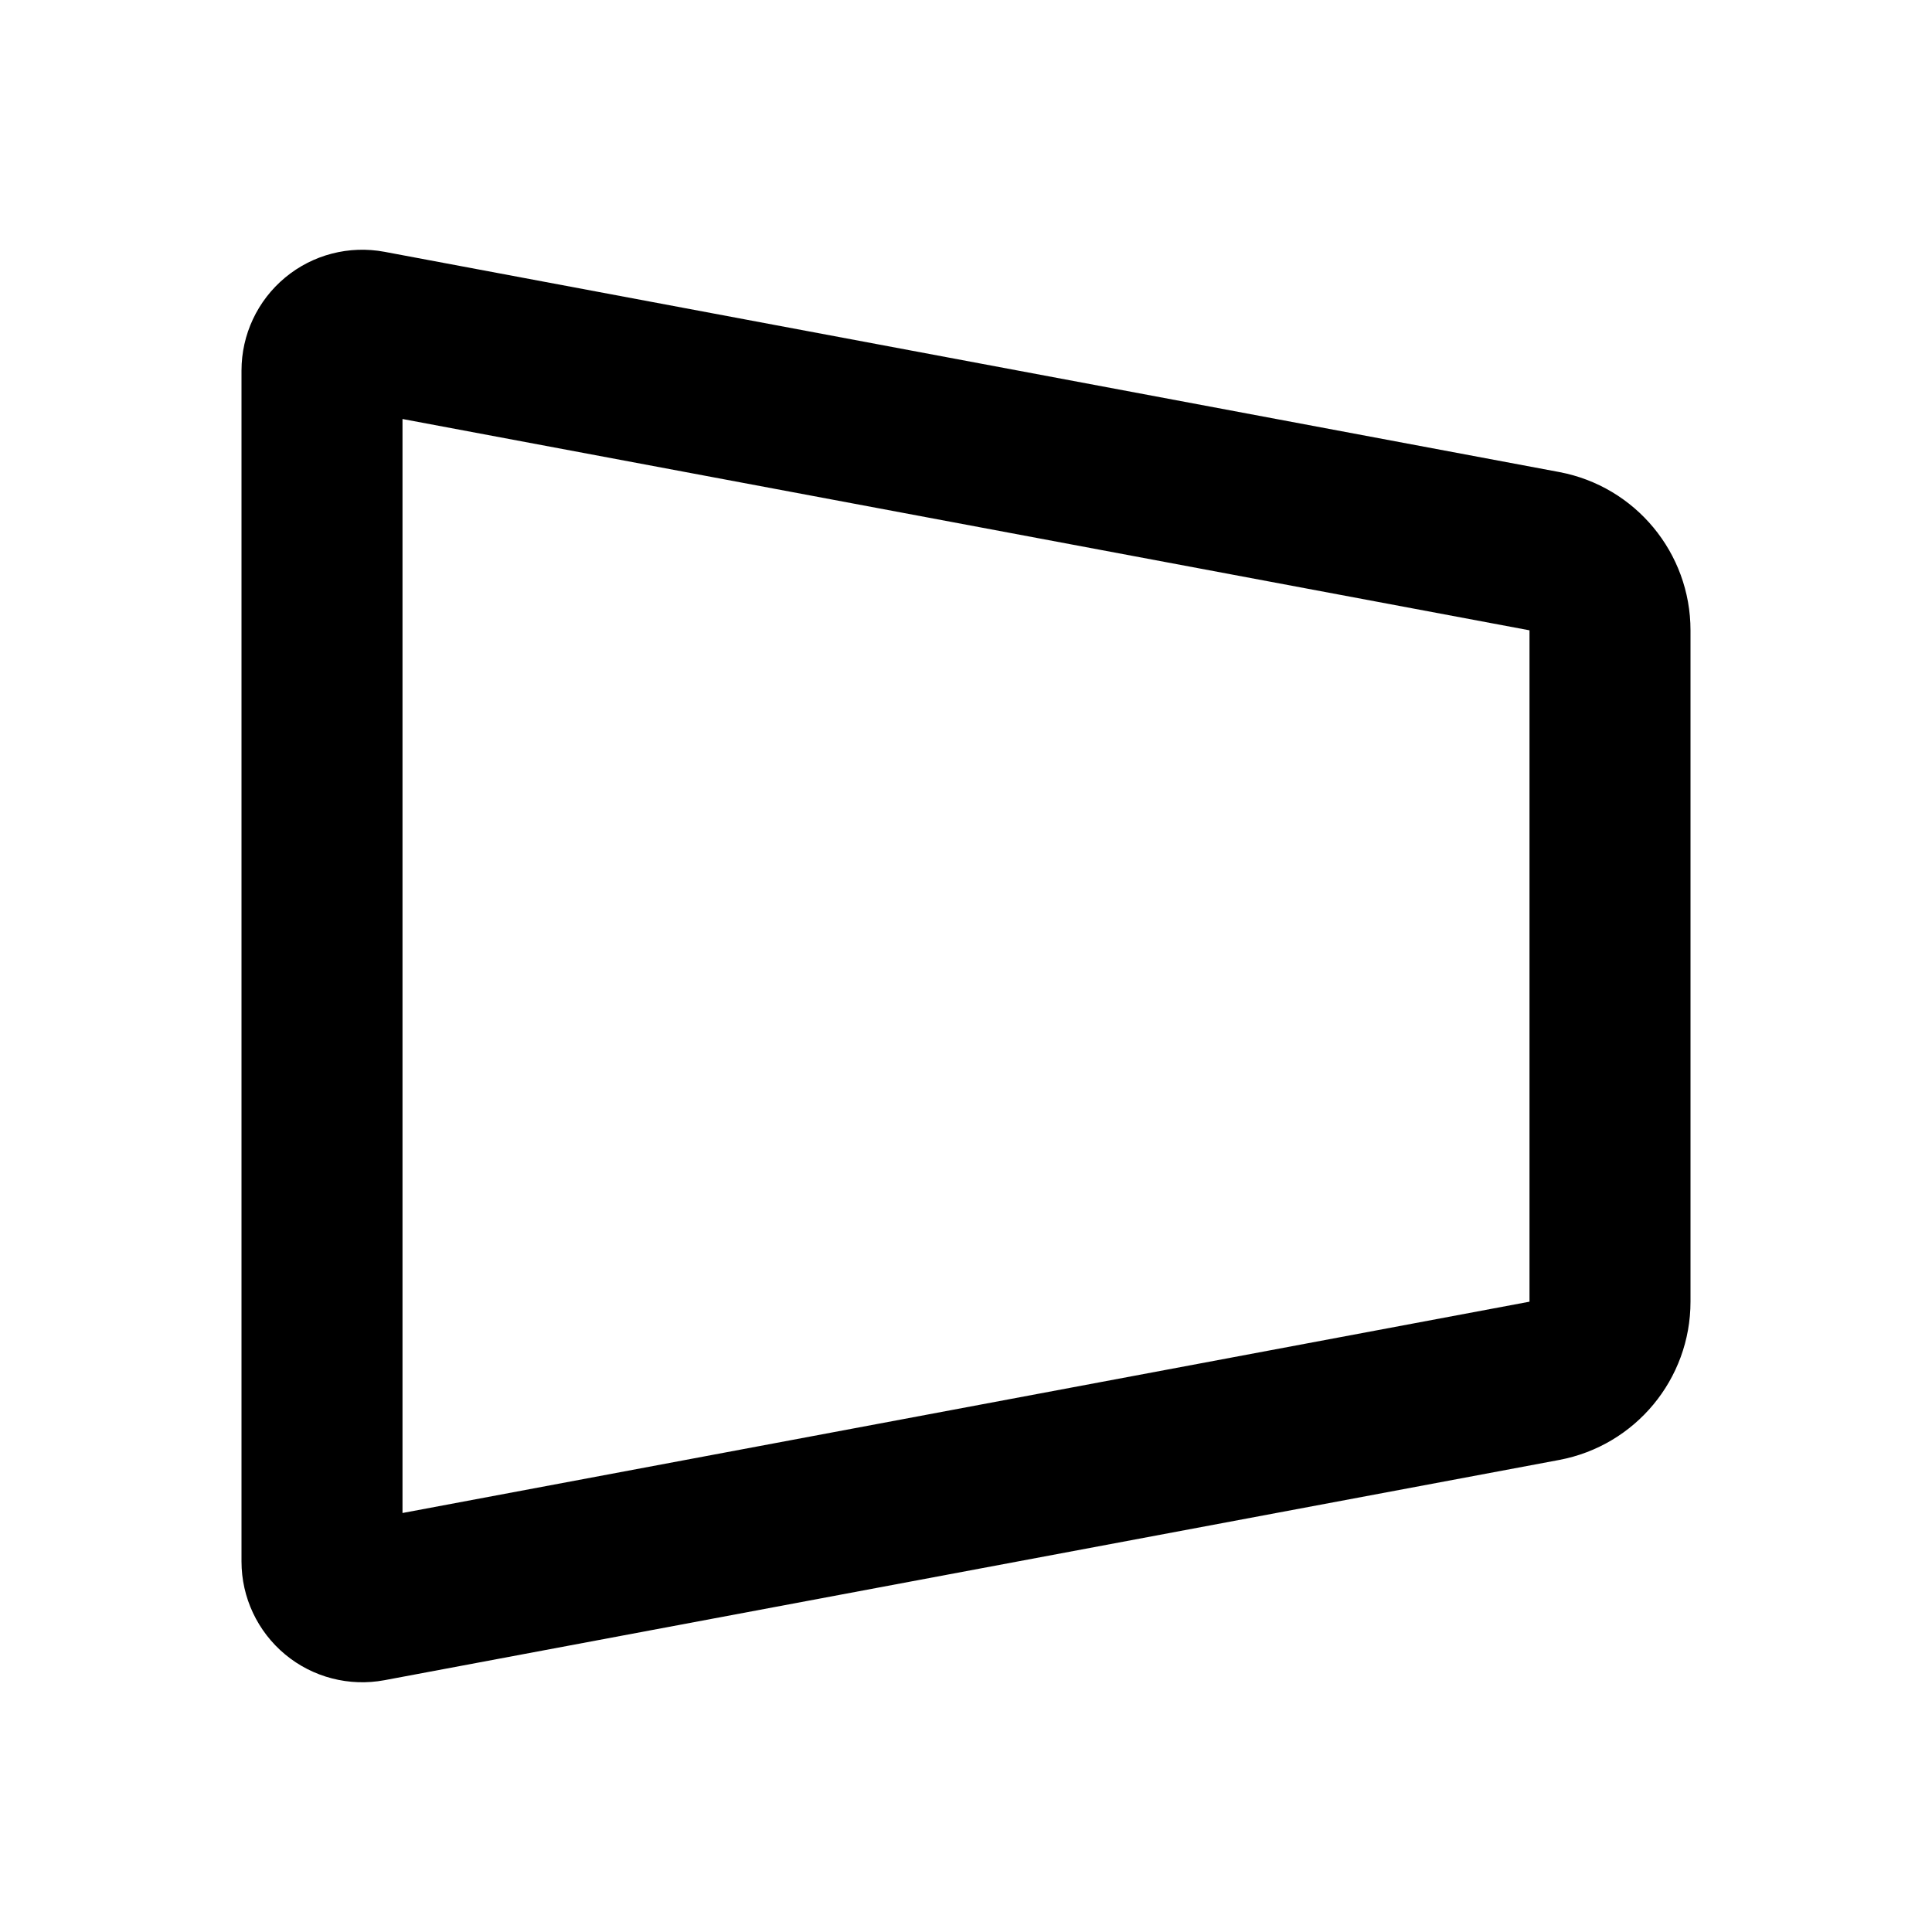 <svg xmlns="http://www.w3.org/2000/svg" width="24" height="24">
  <defs/>
  <path  d="M3,4.603 C3,4.157 3.198,3.734 3.542,3.448 C3.885,3.163 4.337,3.046 4.776,3.128 L19.37,5.864 C20.315,6.042 21,6.868 21,7.83 L21,16.17 C21,17.132 20.315,17.958 19.369,18.136 L4.776,20.872 C4.338,20.954 3.885,20.837 3.542,20.552 C3.199,20.267 3,19.844 3,19.398 Z M5,5.205 L5,18.795 L19,16.17 L19,7.83 Z"/>
</svg>

